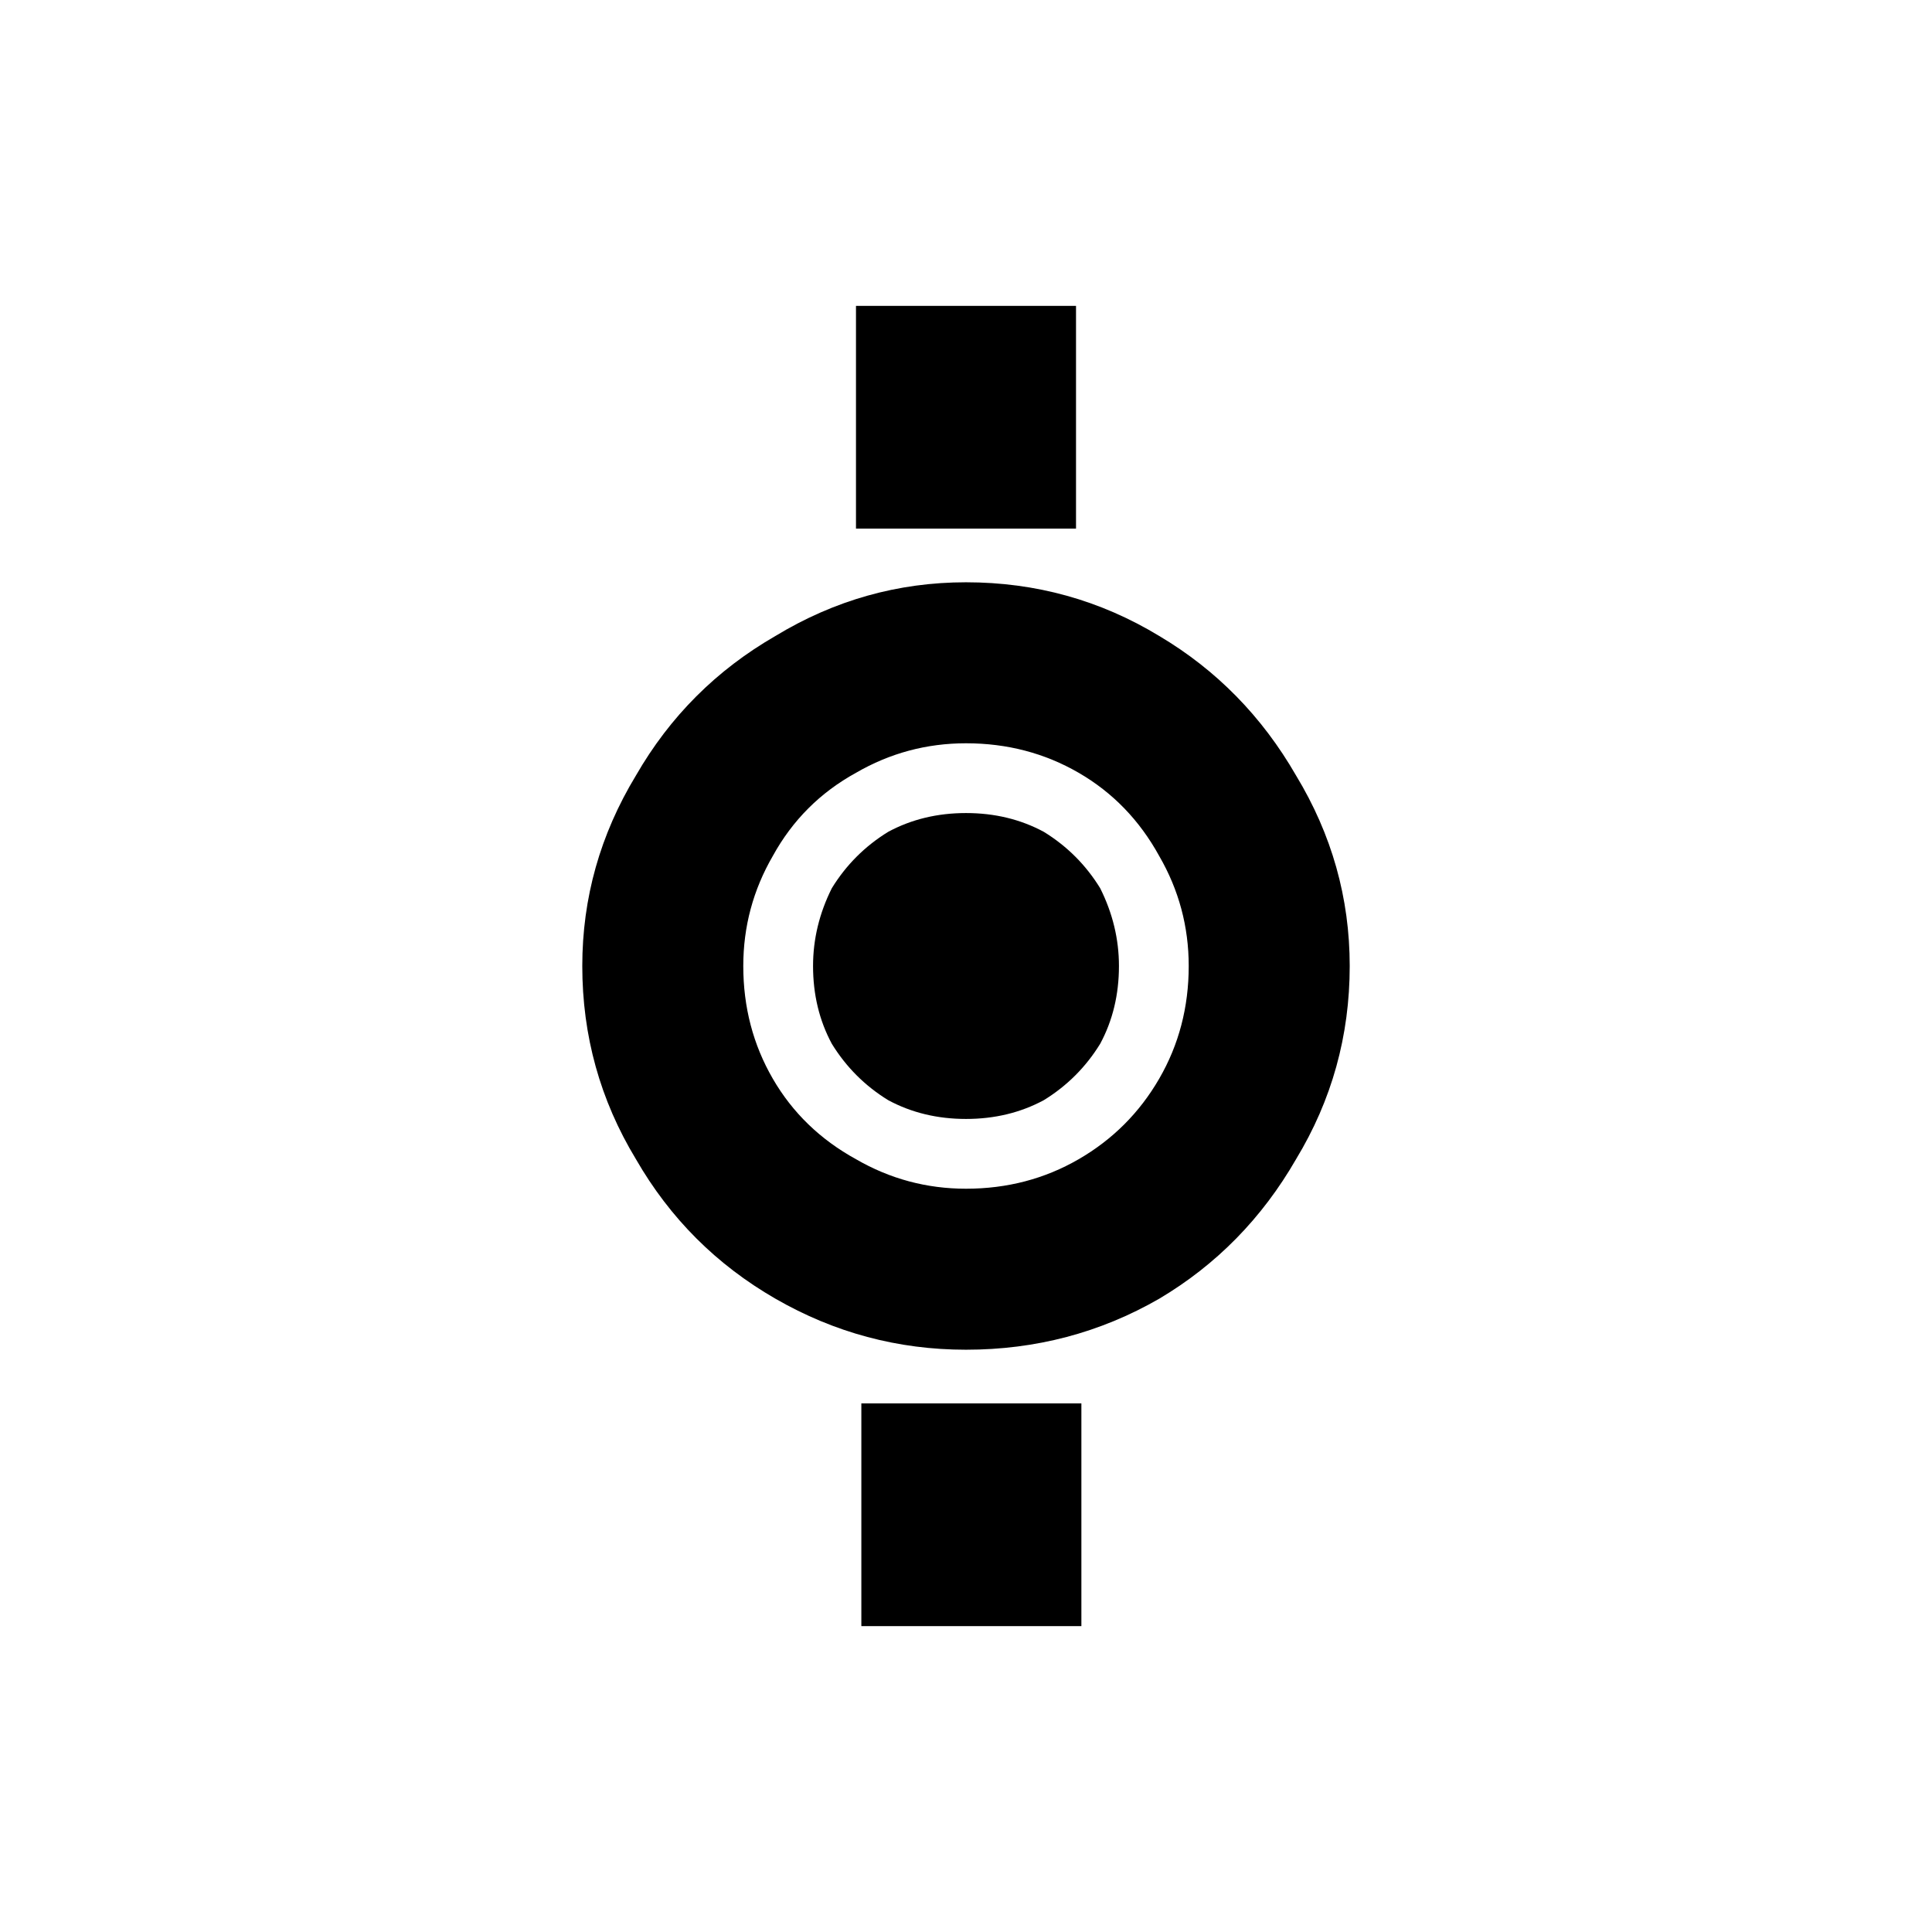 <?xml version="1.0" standalone="no"?>
<svg version="1.0" viewBox="0 0 72 72" height="128pt" width="128pt" xmlns="http://www.w3.org/2000/svg" xmlns:xlink="http://www.w3.org/1999/xlink">
<g fill="#000">
<path d="M36 50.3L36 50.3Q39.9 50.3 43.2 48.4 46.4 46.5 48.3 43.2 50.3 39.9 50.3 36L50.3 36Q50.3 32.2 48.3 28.9 46.4 25.6 43.2 23.7 39.9 21.7 36 21.7L36 21.7Q32.2 21.7 28.9 23.7 25.6 25.6 23.7 28.9 21.7 32.2 21.7 36L21.7 36Q21.7 39.9 23.7 43.2 25.6 46.5 28.9 48.4 32.2 50.3 36 50.3L36 50.3 36 50.3ZM36 27.7L36 27.7Q38.3 27.7 40.2 28.8 42.1 29.9 43.2 31.9 44.3 33.8 44.3 36L44.3 36Q44.3 38.3 43.2 40.2 42.1 42.1 40.2 43.2 38.3 44.3 36 44.3L36 44.3Q33.8 44.3 31.9 43.2 29.9 42.1 28.8 40.2 27.7 38.3 27.7 36L27.7 36Q27.7 33.8 28.8 31.9 29.9 29.9 31.9 28.8 33.8 27.7 36 27.7L36 27.7 36 27.7ZM36 41.7L36 41.7Q34.4 41.7 33.1 41 31.8 40.2 31 38.9 30.3 37.6 30.3 36L30.3 36Q30.3 34.5 31 33.1 31.8 31.8 33.1 31 34.4 30.3 36 30.3L36 30.3Q37.6 30.3 38.9 31 40.2 31.8 41 33.1 41.7 34.5 41.7 36L41.7 36Q41.7 37.6 41 38.9 40.2 40.2 38.9 41 37.6 41.7 36 41.7L36 41.7 36 41.7ZM31.9 19.7L31.9 11.4 40.1 11.4 40.1 19.7 31.9 19.7ZM32.1 60.6L32.1 52.3 40.3 52.3 40.3 60.6 32.1 60.6Z"/>
</g>
</svg>

